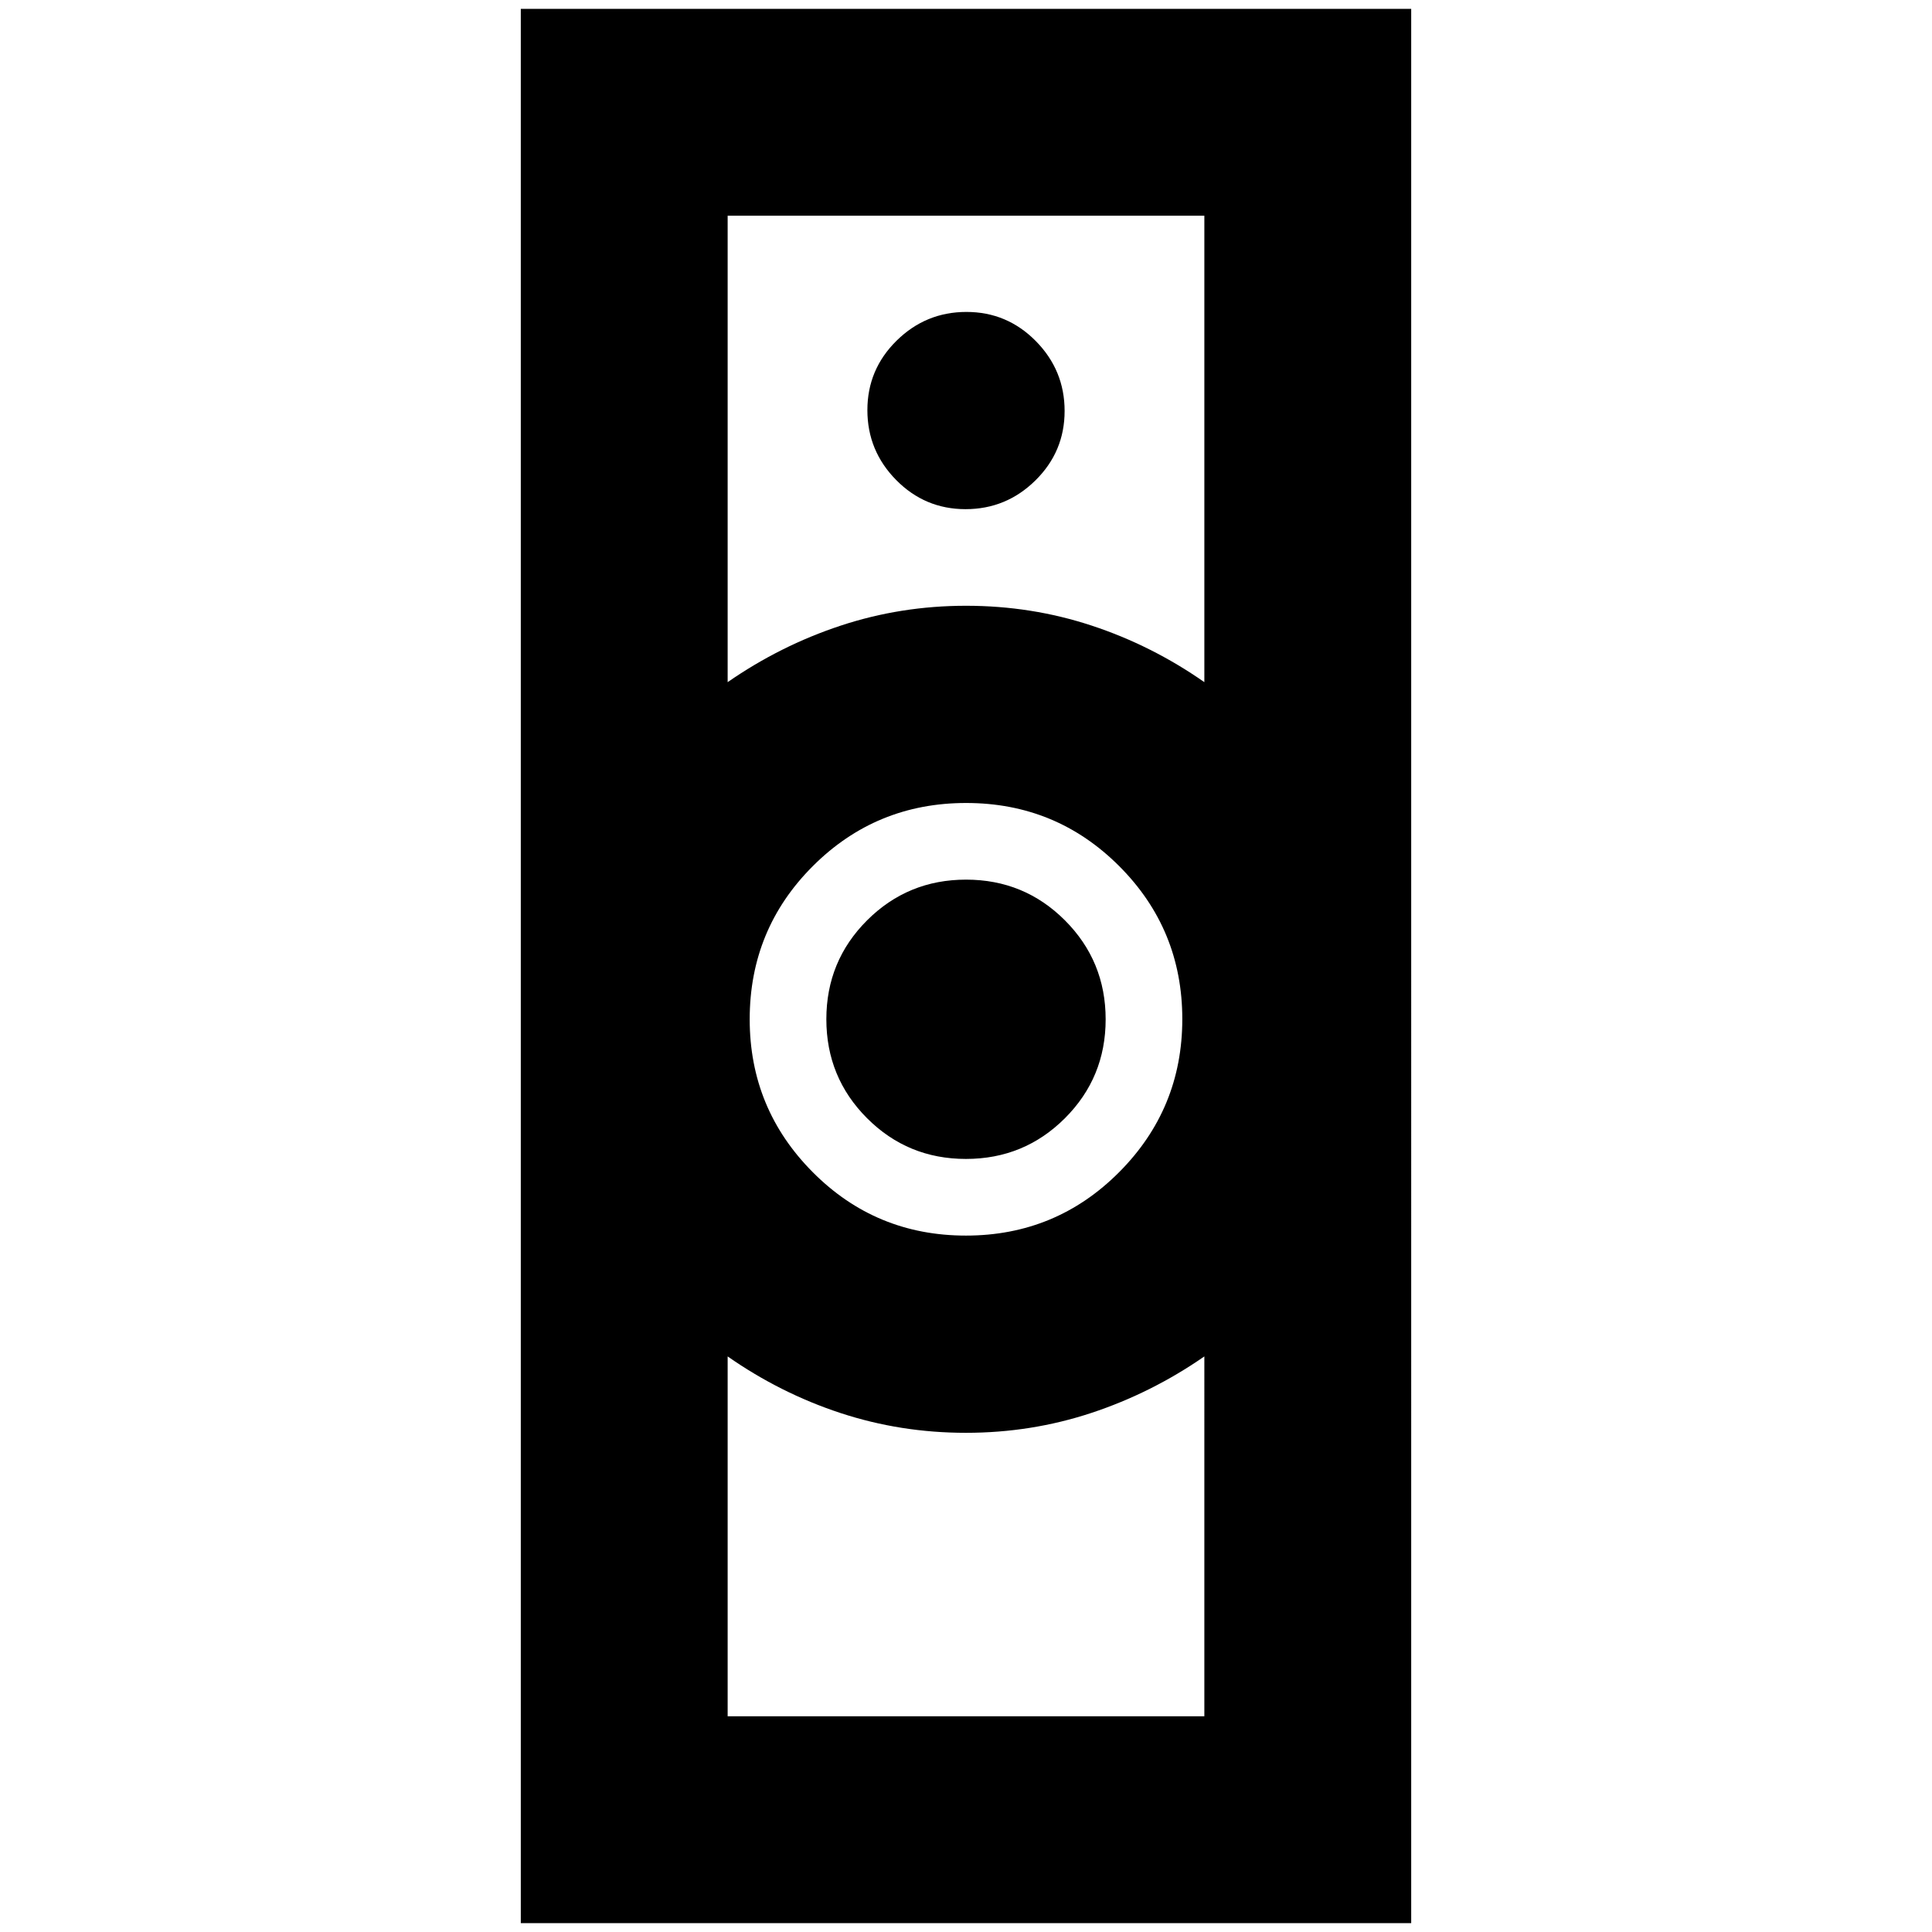 <svg xmlns="http://www.w3.org/2000/svg" height="20" viewBox="0 -960 960 960" width="20"><path d="M361.565-107.196h236.87V-286q-26.239 18.189-56.135 28.073-29.896 9.884-62.337 9.884t-62.315-9.827q-29.874-9.827-56.083-28.13v178.804Zm118.379-238.847q44.759 0 76.147-31.508 31.387-31.507 31.387-76.09 0-44.584-31.331-75.971Q524.815-561 480.056-561q-44.759 0-76.147 31.348-31.387 31.348-31.387 76.13 0 44.464 31.331 75.971 31.332 31.508 76.091 31.508Zm-118.379-275q26.239-18.19 56.135-28.073Q447.596-659 480.037-659t62.315 9.827q29.874 9.827 56.083 28.13v-231.761h-236.87v231.761ZM258.782-4.413v-951.174h442.436V-4.413H258.782ZM479.969-384.13q-28.926 0-49.143-20.248-20.217-20.249-20.217-49.174 0-28.926 20.248-49.144 20.248-20.217 49.174-20.217t49.143 20.248q20.217 20.248 20.217 49.174t-20.248 49.143q-20.248 20.218-49.174 20.218Zm-.18-322.87Q500-707 514.5-721.289q14.5-14.29 14.5-34.5Q529-776 514.711-790.5q-14.29-14.5-34.5-14.5Q460-805 445.5-790.711q-14.5 14.29-14.5 34.5Q431-736 445.289-721.5q14.29 14.5 34.5 14.5ZM480-248.043ZM480-659Z"/></svg>